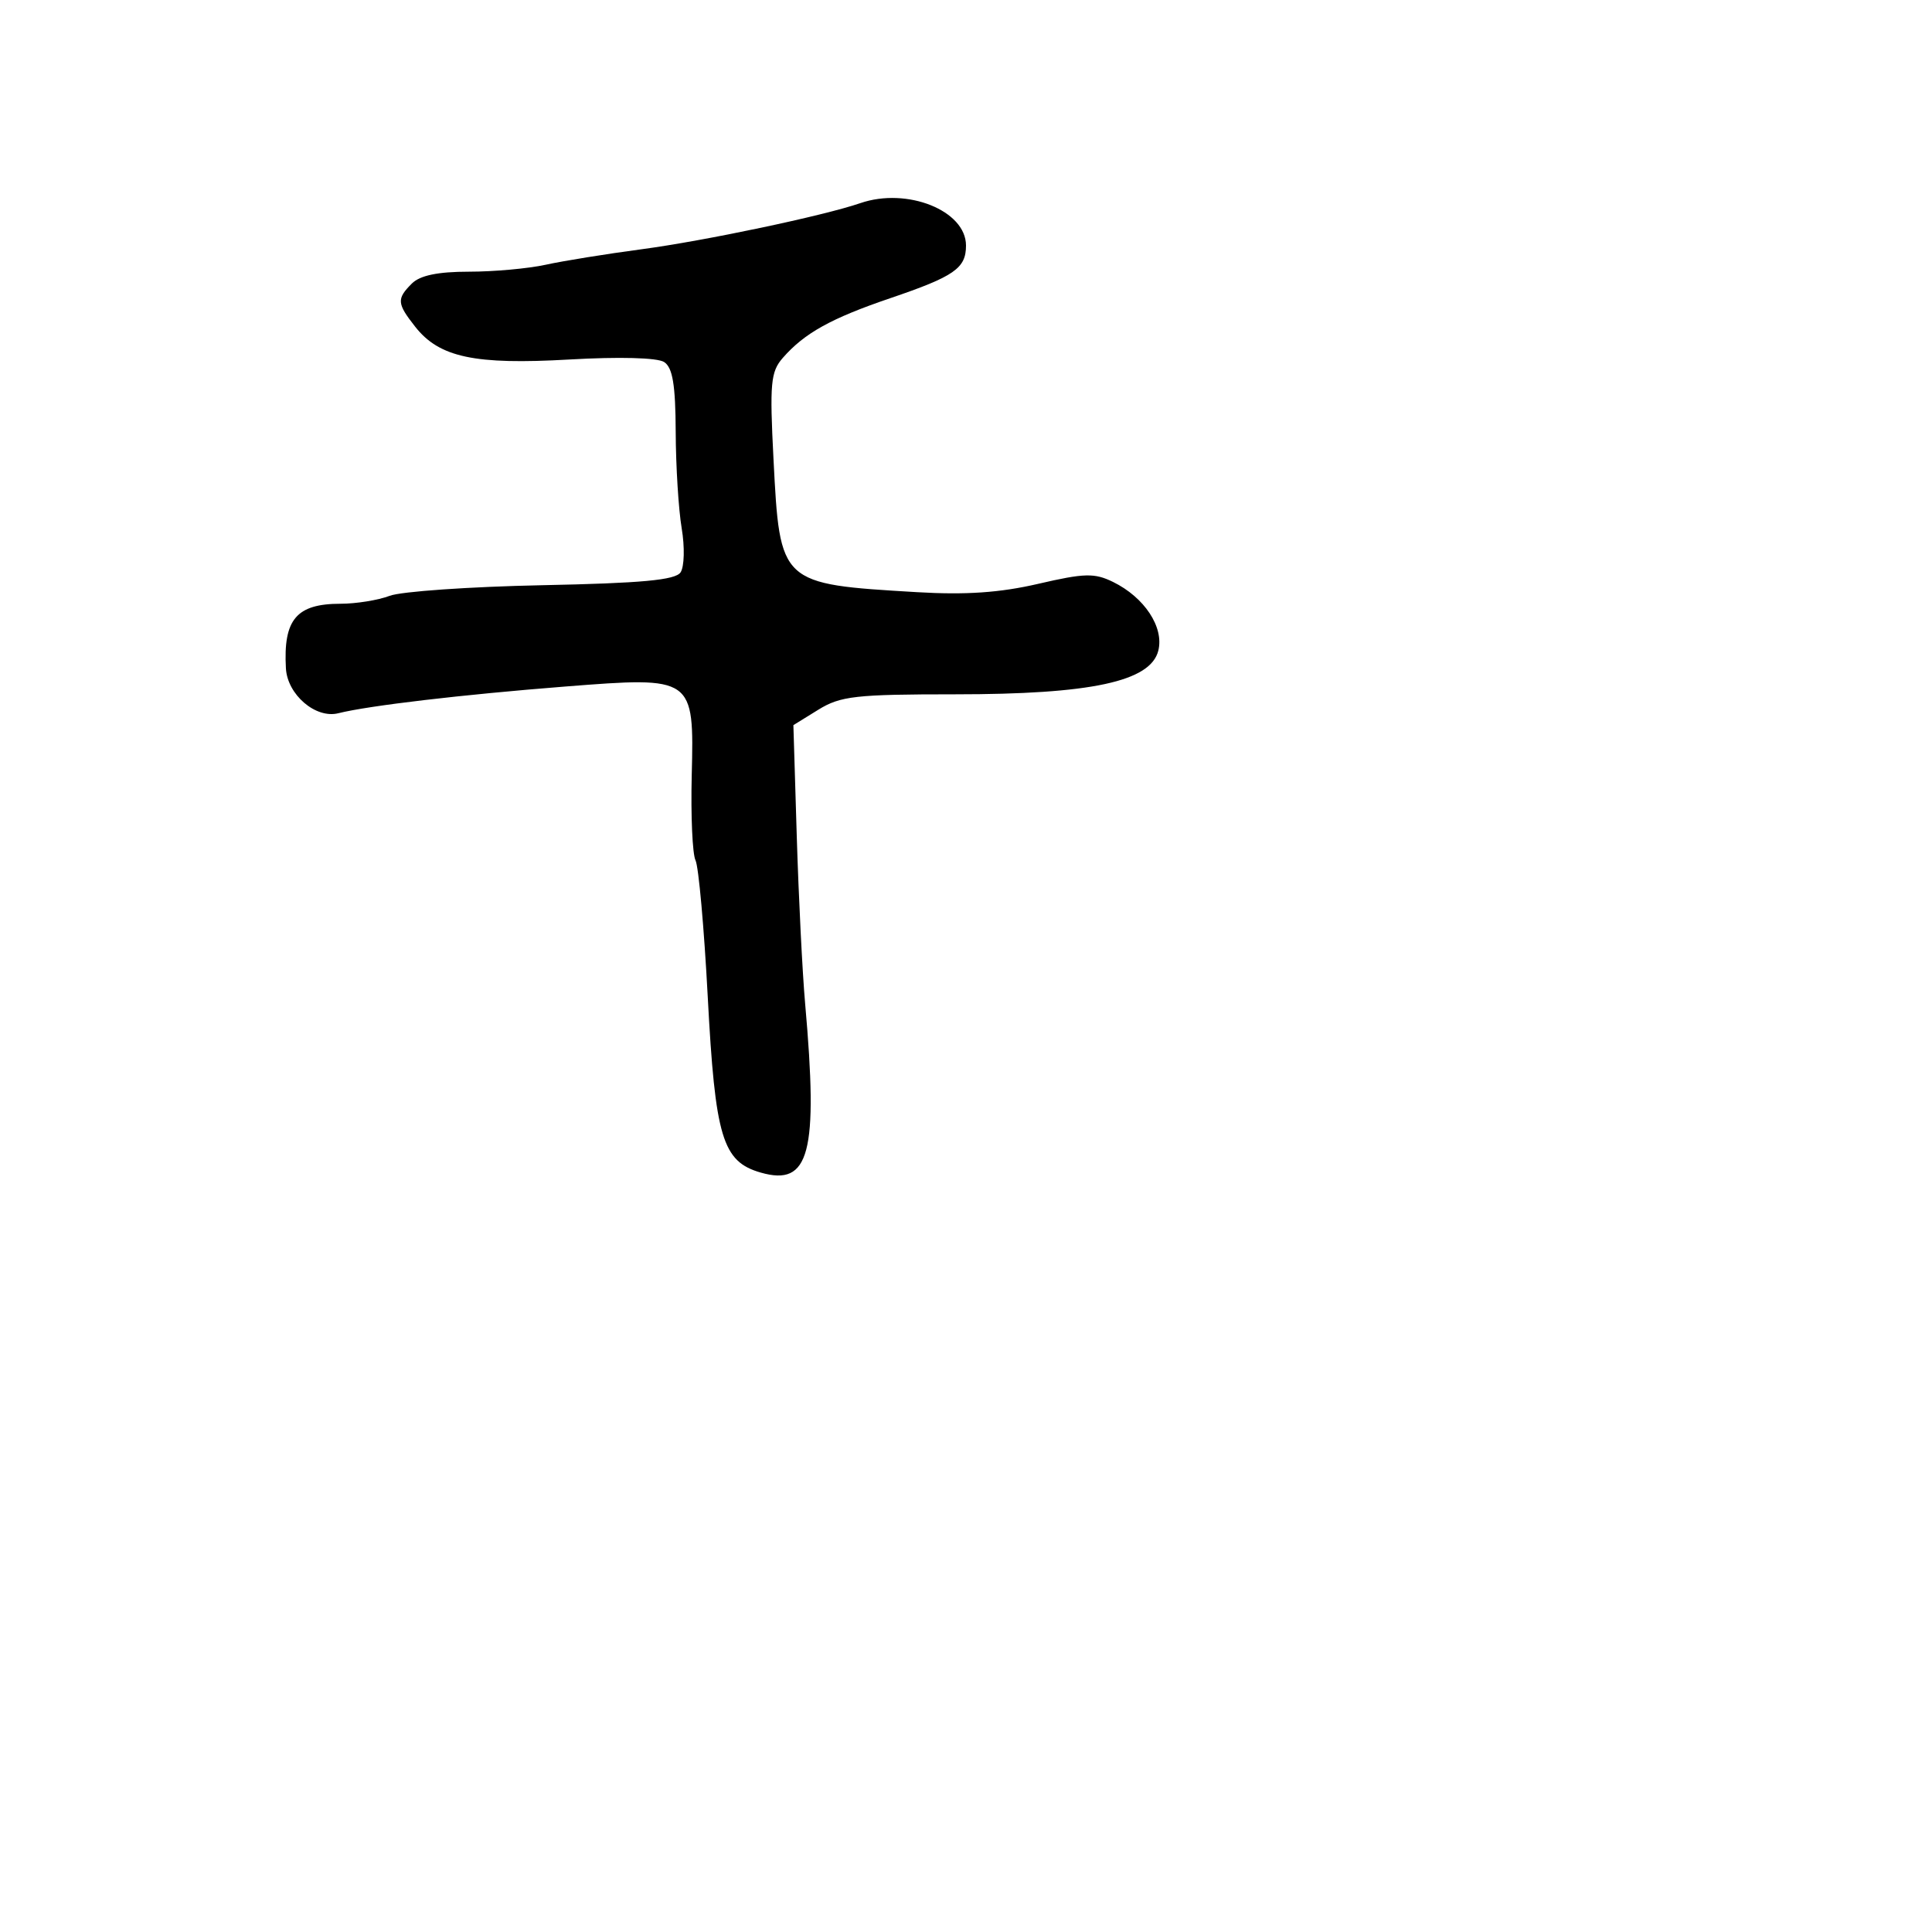 <svg xmlns="http://www.w3.org/2000/svg" width="256" height="256" viewBox="0 0 256 256" version="1.1">
	<path d="M 114 26.916 C 109.114 28.596, 93.373 31.914, 85 33.029 C 80.325 33.651, 74.613 34.574, 72.307 35.080 C 70.001 35.586, 65.421 36, 62.129 36 C 58.020 36, 55.650 36.493, 54.571 37.571 C 52.541 39.601, 52.588 40.207, 55.016 43.293 C 58.214 47.359, 62.899 48.356, 75.428 47.637 C 82.048 47.256, 87.103 47.391, 88 47.971 C 89.129 48.702, 89.508 50.988, 89.534 57.221 C 89.553 61.774, 89.909 67.525, 90.327 70 C 90.746 72.487, 90.678 75.102, 90.175 75.846 C 89.486 76.863, 85.007 77.278, 71.832 77.544 C 62.244 77.739, 53.155 78.371, 51.635 78.949 C 50.114 79.527, 47.185 80, 45.126 80 C 39.281 80, 37.523 82.079, 37.885 88.561 C 38.080 92.048, 41.829 95.260, 44.826 94.508 C 48.841 93.500, 61.242 92.041, 74.919 90.967 C 91.925 89.631, 91.981 89.671, 91.658 102.740 C 91.526 108.108, 91.752 113.175, 92.160 114 C 92.568 114.825, 93.295 122.925, 93.775 132 C 94.765 150.739, 95.722 153.919, 100.804 155.374 C 107.279 157.228, 108.441 152.811, 106.686 133 C 106.321 128.875, 105.821 118.881, 105.575 110.792 L 105.128 96.084 108.432 94.042 C 111.369 92.227, 113.380 92, 126.552 92 C 144.585 92, 152.455 90.309, 153.482 86.214 C 154.261 83.113, 151.649 79.151, 147.481 77.109 C 145.022 75.905, 143.693 75.939, 137.571 77.360 C 132.508 78.535, 127.945 78.848, 121.500 78.465 C 103.311 77.384, 103.346 77.417, 102.493 60.844 C 101.975 50.800, 102.116 49.262, 103.723 47.424 C 106.599 44.135, 110.112 42.183, 117.952 39.516 C 126.467 36.620, 128 35.555, 128 32.533 C 128 27.909, 120.207 24.782, 114 26.916" stroke="none" fill="black" fill-rule="evenodd"/>
</svg>